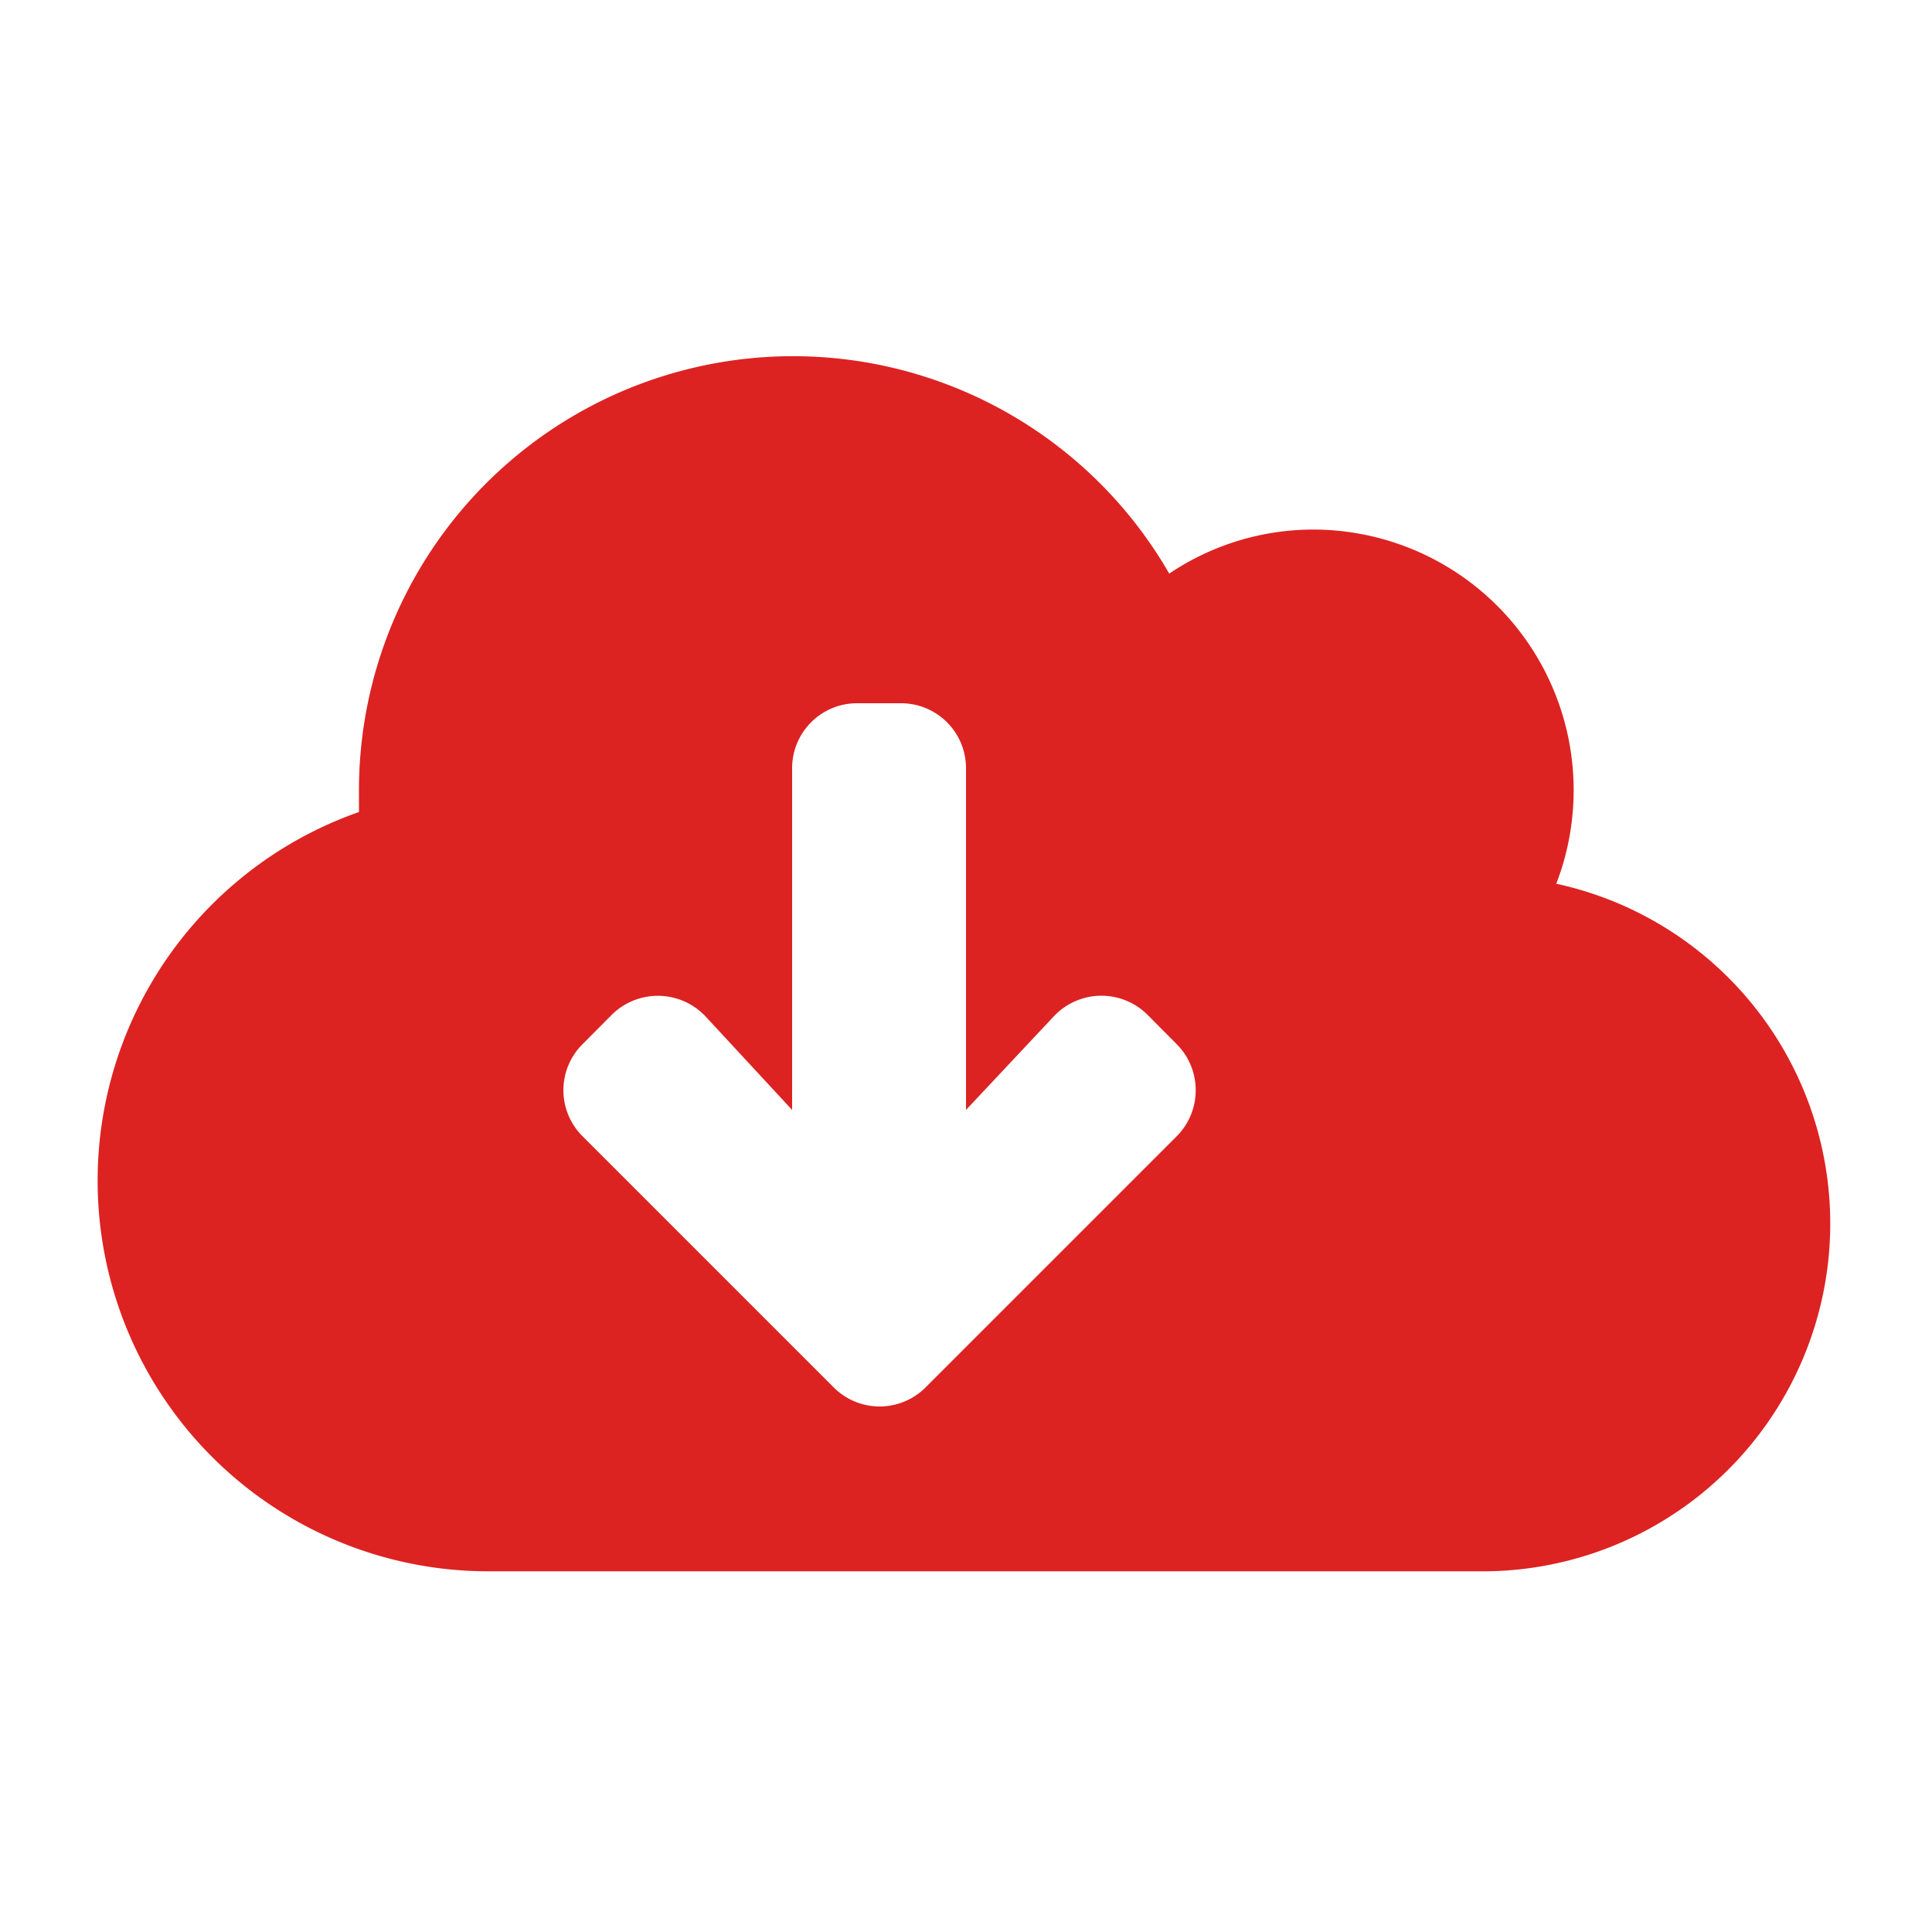 <svg xmlns="http://www.w3.org/2000/svg" viewBox="0 0 100 100"><defs><style>.cls-1{fill:#dd2222;}</style></defs><title>download_cloud_red</title><g id="download_cloud"><path id="red" class="cls-1" d="M80.55,45.75A13.49,13.49,0,0,0,68,27.41a13.35,13.35,0,0,0-7.48,2.28,22.47,22.47,0,0,0-41.94,11.2q0,.57,0,1.14a20.22,20.22,0,0,0,6.71,39.3H77a18,18,0,0,0,3.59-35.58ZM60.91,58.81l-13,13a3.36,3.36,0,0,1-4.76,0l-13-13a3.36,3.36,0,0,1,0-4.76l1.51-1.52a3.39,3.39,0,0,1,4.85.07L41,57.45V39.77A3.36,3.36,0,0,1,44.4,36.4h2.24A3.36,3.36,0,0,1,50,39.77V57.45l4.55-4.85a3.38,3.38,0,0,1,4.85-.07l1.51,1.52a3.38,3.38,0,0,1,0,4.76Z"/></g></svg>